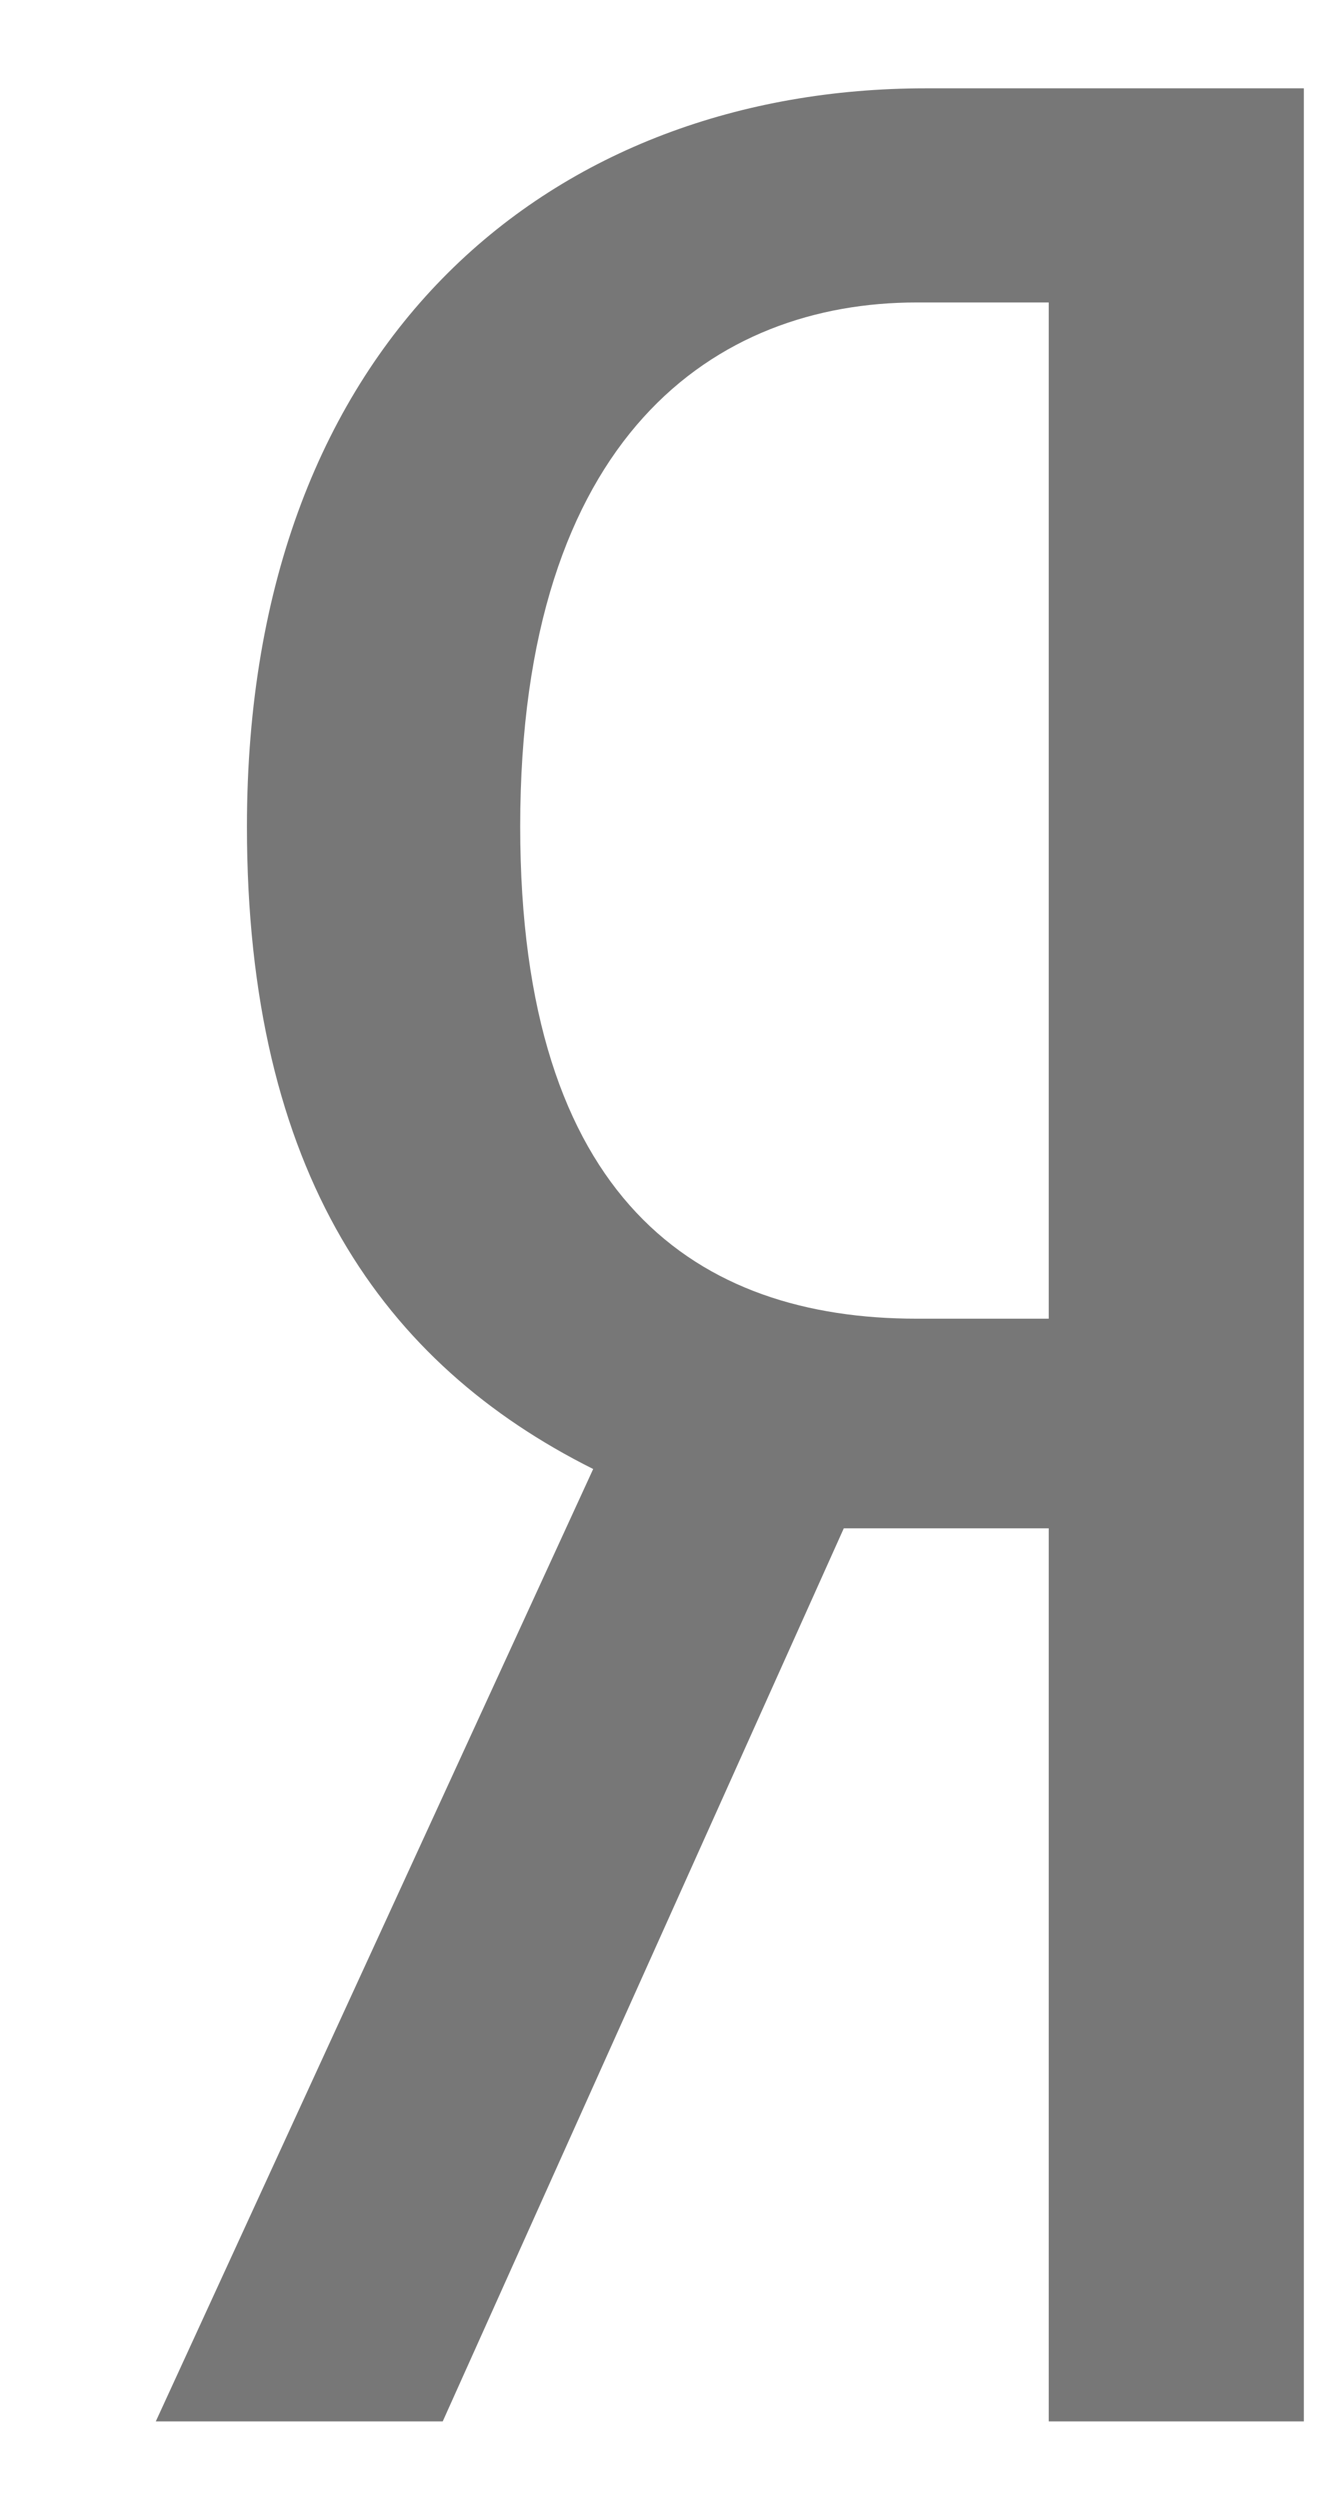 <svg width="8" height="15" viewBox="0 0 8 15" fill="none" xmlns="http://www.w3.org/2000/svg">
<path d="M5.064 9.171H6.294V14.53H7.825V0.53H5.556C3.341 0.53 1.482 2.007 1.482 4.96C1.482 7.038 2.302 8.186 3.56 8.815L0.935 14.53H2.657L5.064 9.171ZM6.294 1.815V7.913H5.501C4.189 7.913 3.122 7.202 3.122 4.96C3.122 2.608 4.298 1.815 5.501 1.815H6.294Z" fill="#777777"/>
</svg>
